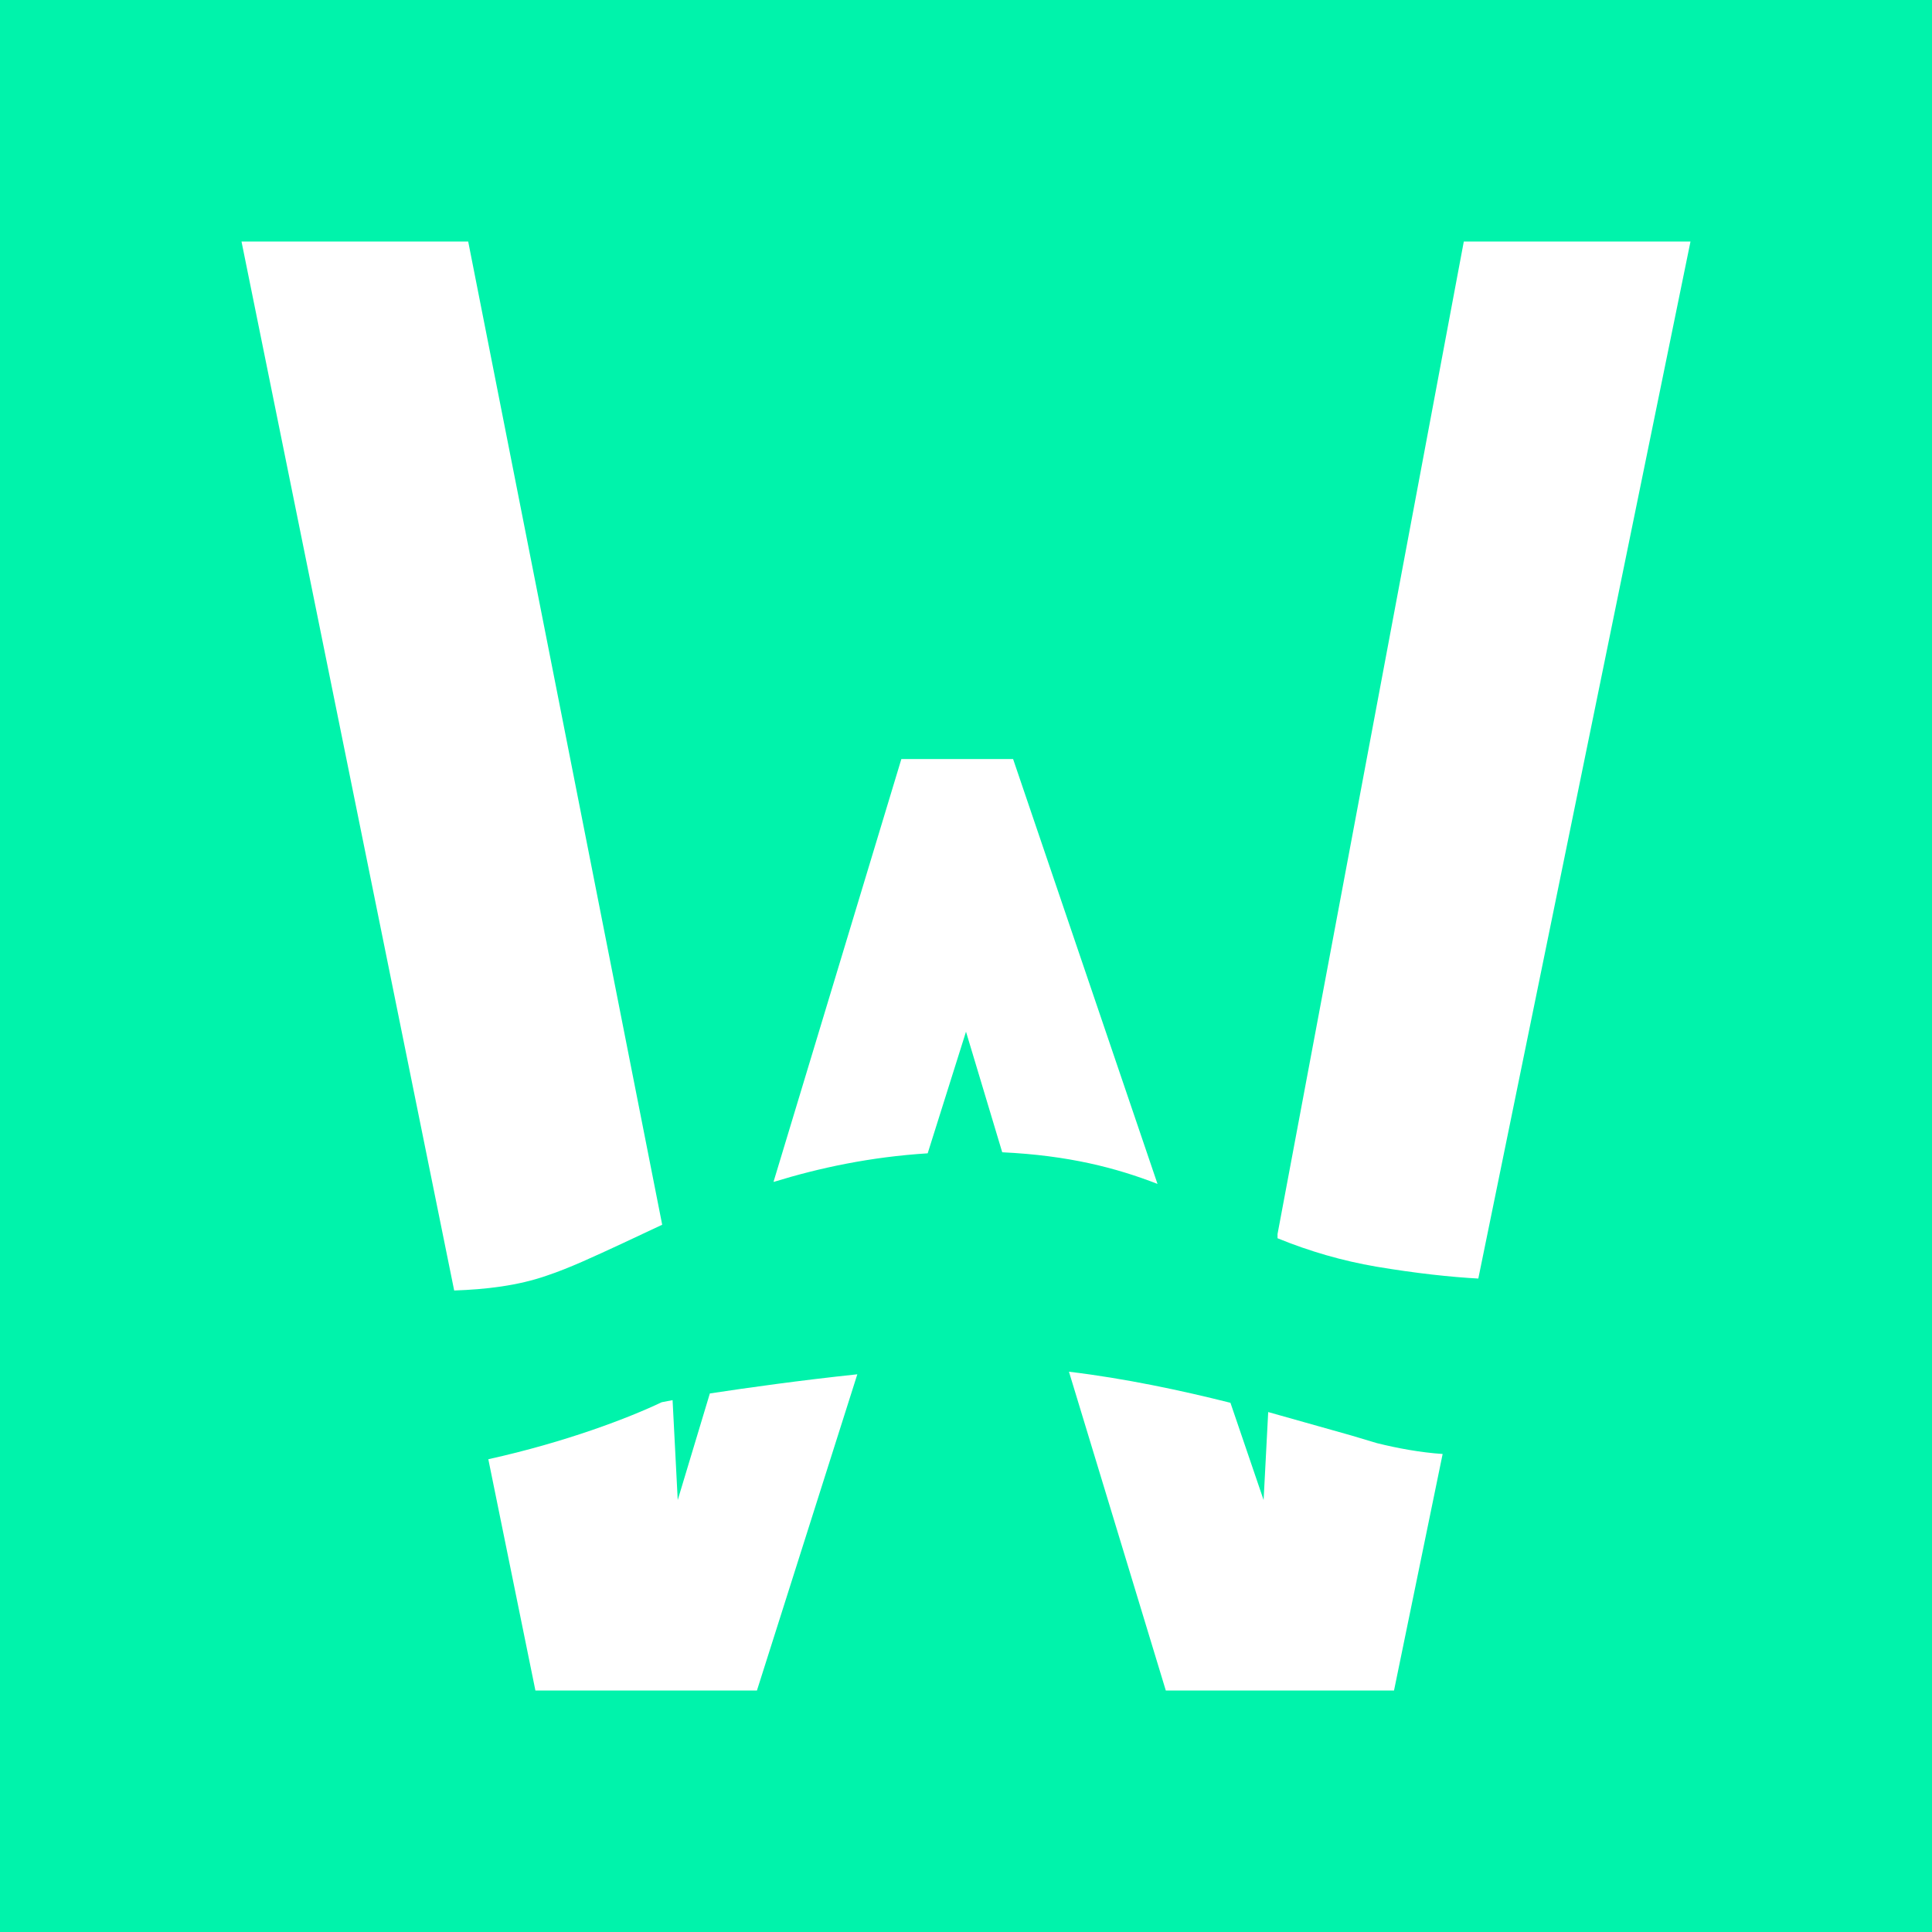 <svg width="24" height="24" viewBox="0 0 24 24" fill="none" xmlns="http://www.w3.org/2000/svg">
<rect x="0" y="0" width="24" height="24" fill="#333333" stroke="none"/>
<g clip-path="url(#clip0_328_24021)">
<path d="M24 0H0V24H24V0Z" fill="#00F3AB"/>
<path d="M8.355 17.393L8.22 17.419C7.815 17.612 7.031 17.914 6.066 18.127L6.651 21H9.403L10.65 17.072C9.924 17.149 9.287 17.239 8.818 17.31L8.419 18.634L8.355 17.393ZM9.615 14.681C10.181 14.507 10.811 14.372 11.524 14.327L12 12.816L12.45 14.314C13.273 14.353 13.864 14.507 14.379 14.707L12.585 9.429H11.197L9.609 14.681H9.615ZM15.285 17.426L15.697 18.634L15.754 17.541L16.783 17.831L17.104 17.927C17.361 17.991 17.644 18.043 17.921 18.062L17.317 21H14.482L13.279 17.04C13.973 17.123 14.668 17.271 15.285 17.426ZM18.371 15.883C18.023 15.864 17.599 15.819 17.098 15.735C16.677 15.663 16.265 15.544 15.87 15.382V15.33L18.184 3H21L18.364 15.883H18.371ZM5.642 16.031L3 3H5.816L8.226 15.214L7.719 15.452C7.371 15.613 7.069 15.754 6.799 15.844C6.433 15.973 6.028 16.018 5.642 16.031Z" fill="white"/>
</g>
<defs>
<clipPath id="clip0_328_24021">
<rect width="24" height="24" fill="white"/>
</clipPath>
</defs>
</svg>
